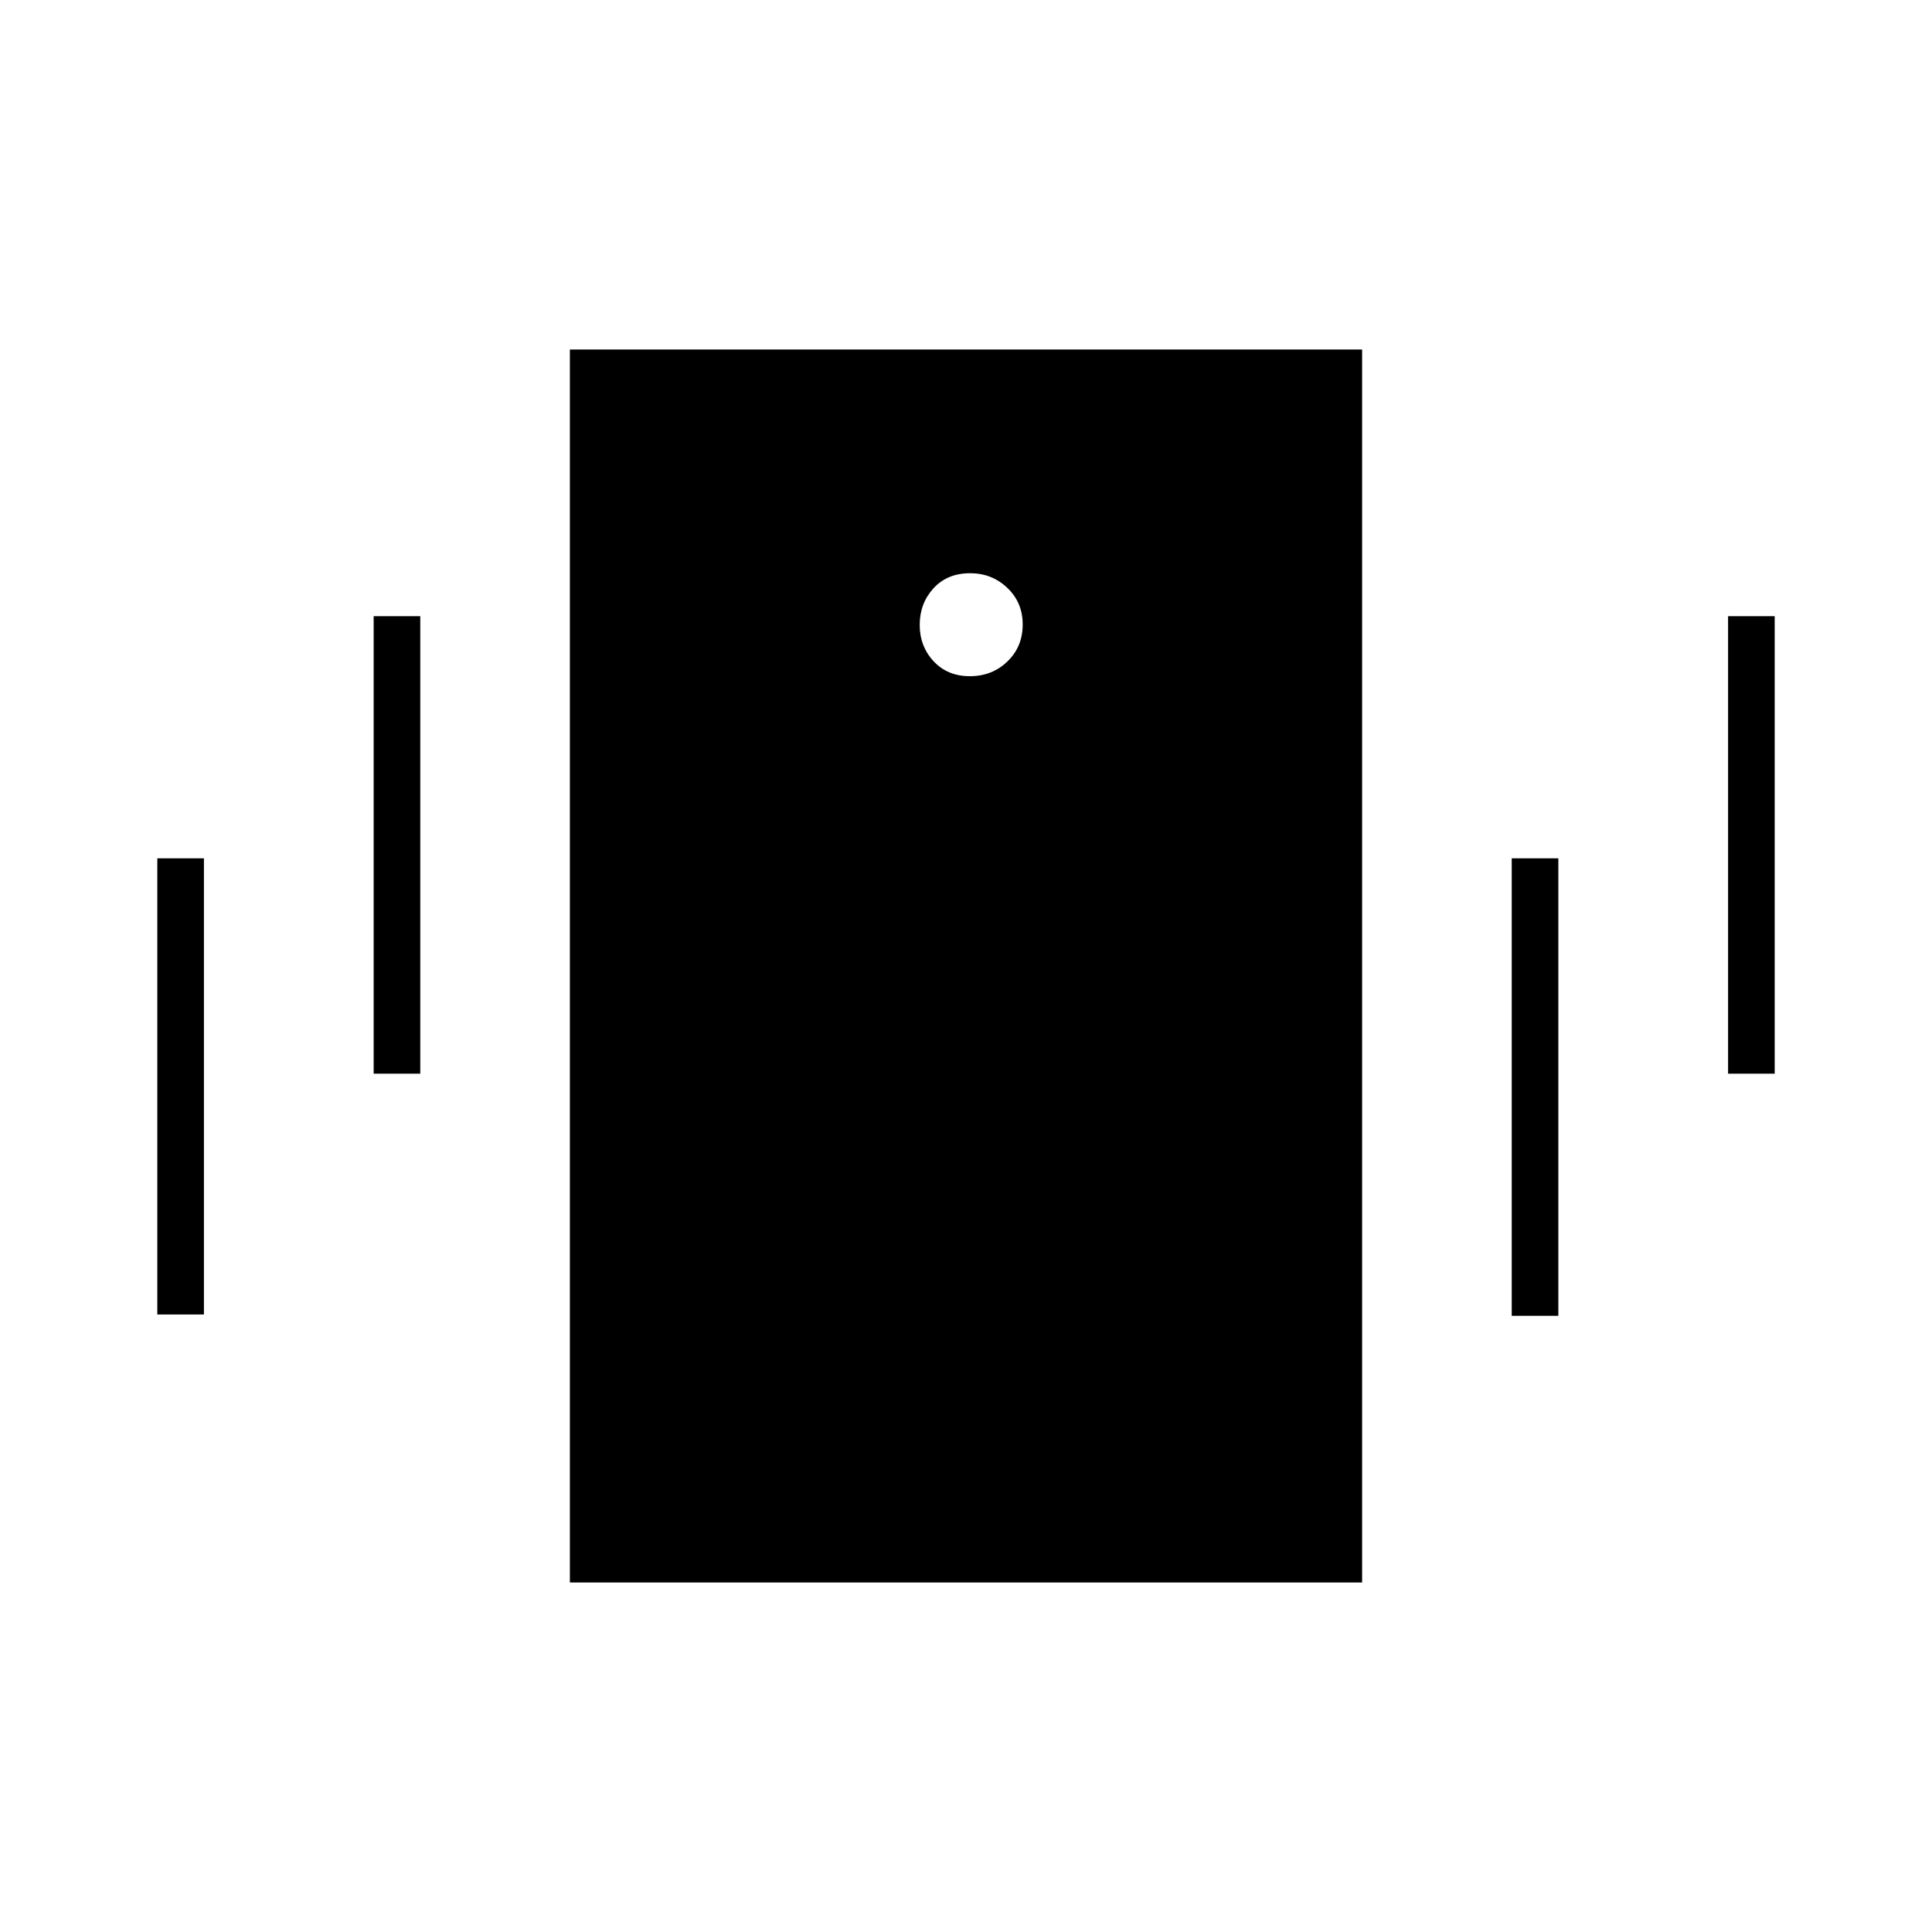 <svg xmlns="http://www.w3.org/2000/svg" height="40" viewBox="0 -960 960 960" width="40"><path d="M283.17-173.67v-612.66h393.66v612.66H283.17ZM481.9-624q11.1 0 18.68-7.32 7.59-7.32 7.59-18.33 0-11.02-7.67-18.27-7.66-7.25-18.4-7.25-11.43 0-18.27 7.51-6.83 7.5-6.83 18.15 0 10.65 6.9 18.08 6.91 7.43 18 7.43ZM78.17-306.83V-533.5h23.16v226.67H78.17Zm107.5-119.67v-227.33h23.16v227.33h-23.16Zm673 0v-227.33h23.16v227.33h-23.16Zm-107.5 120.33V-533.5h23.16v227.33h-23.16Z"/></svg>